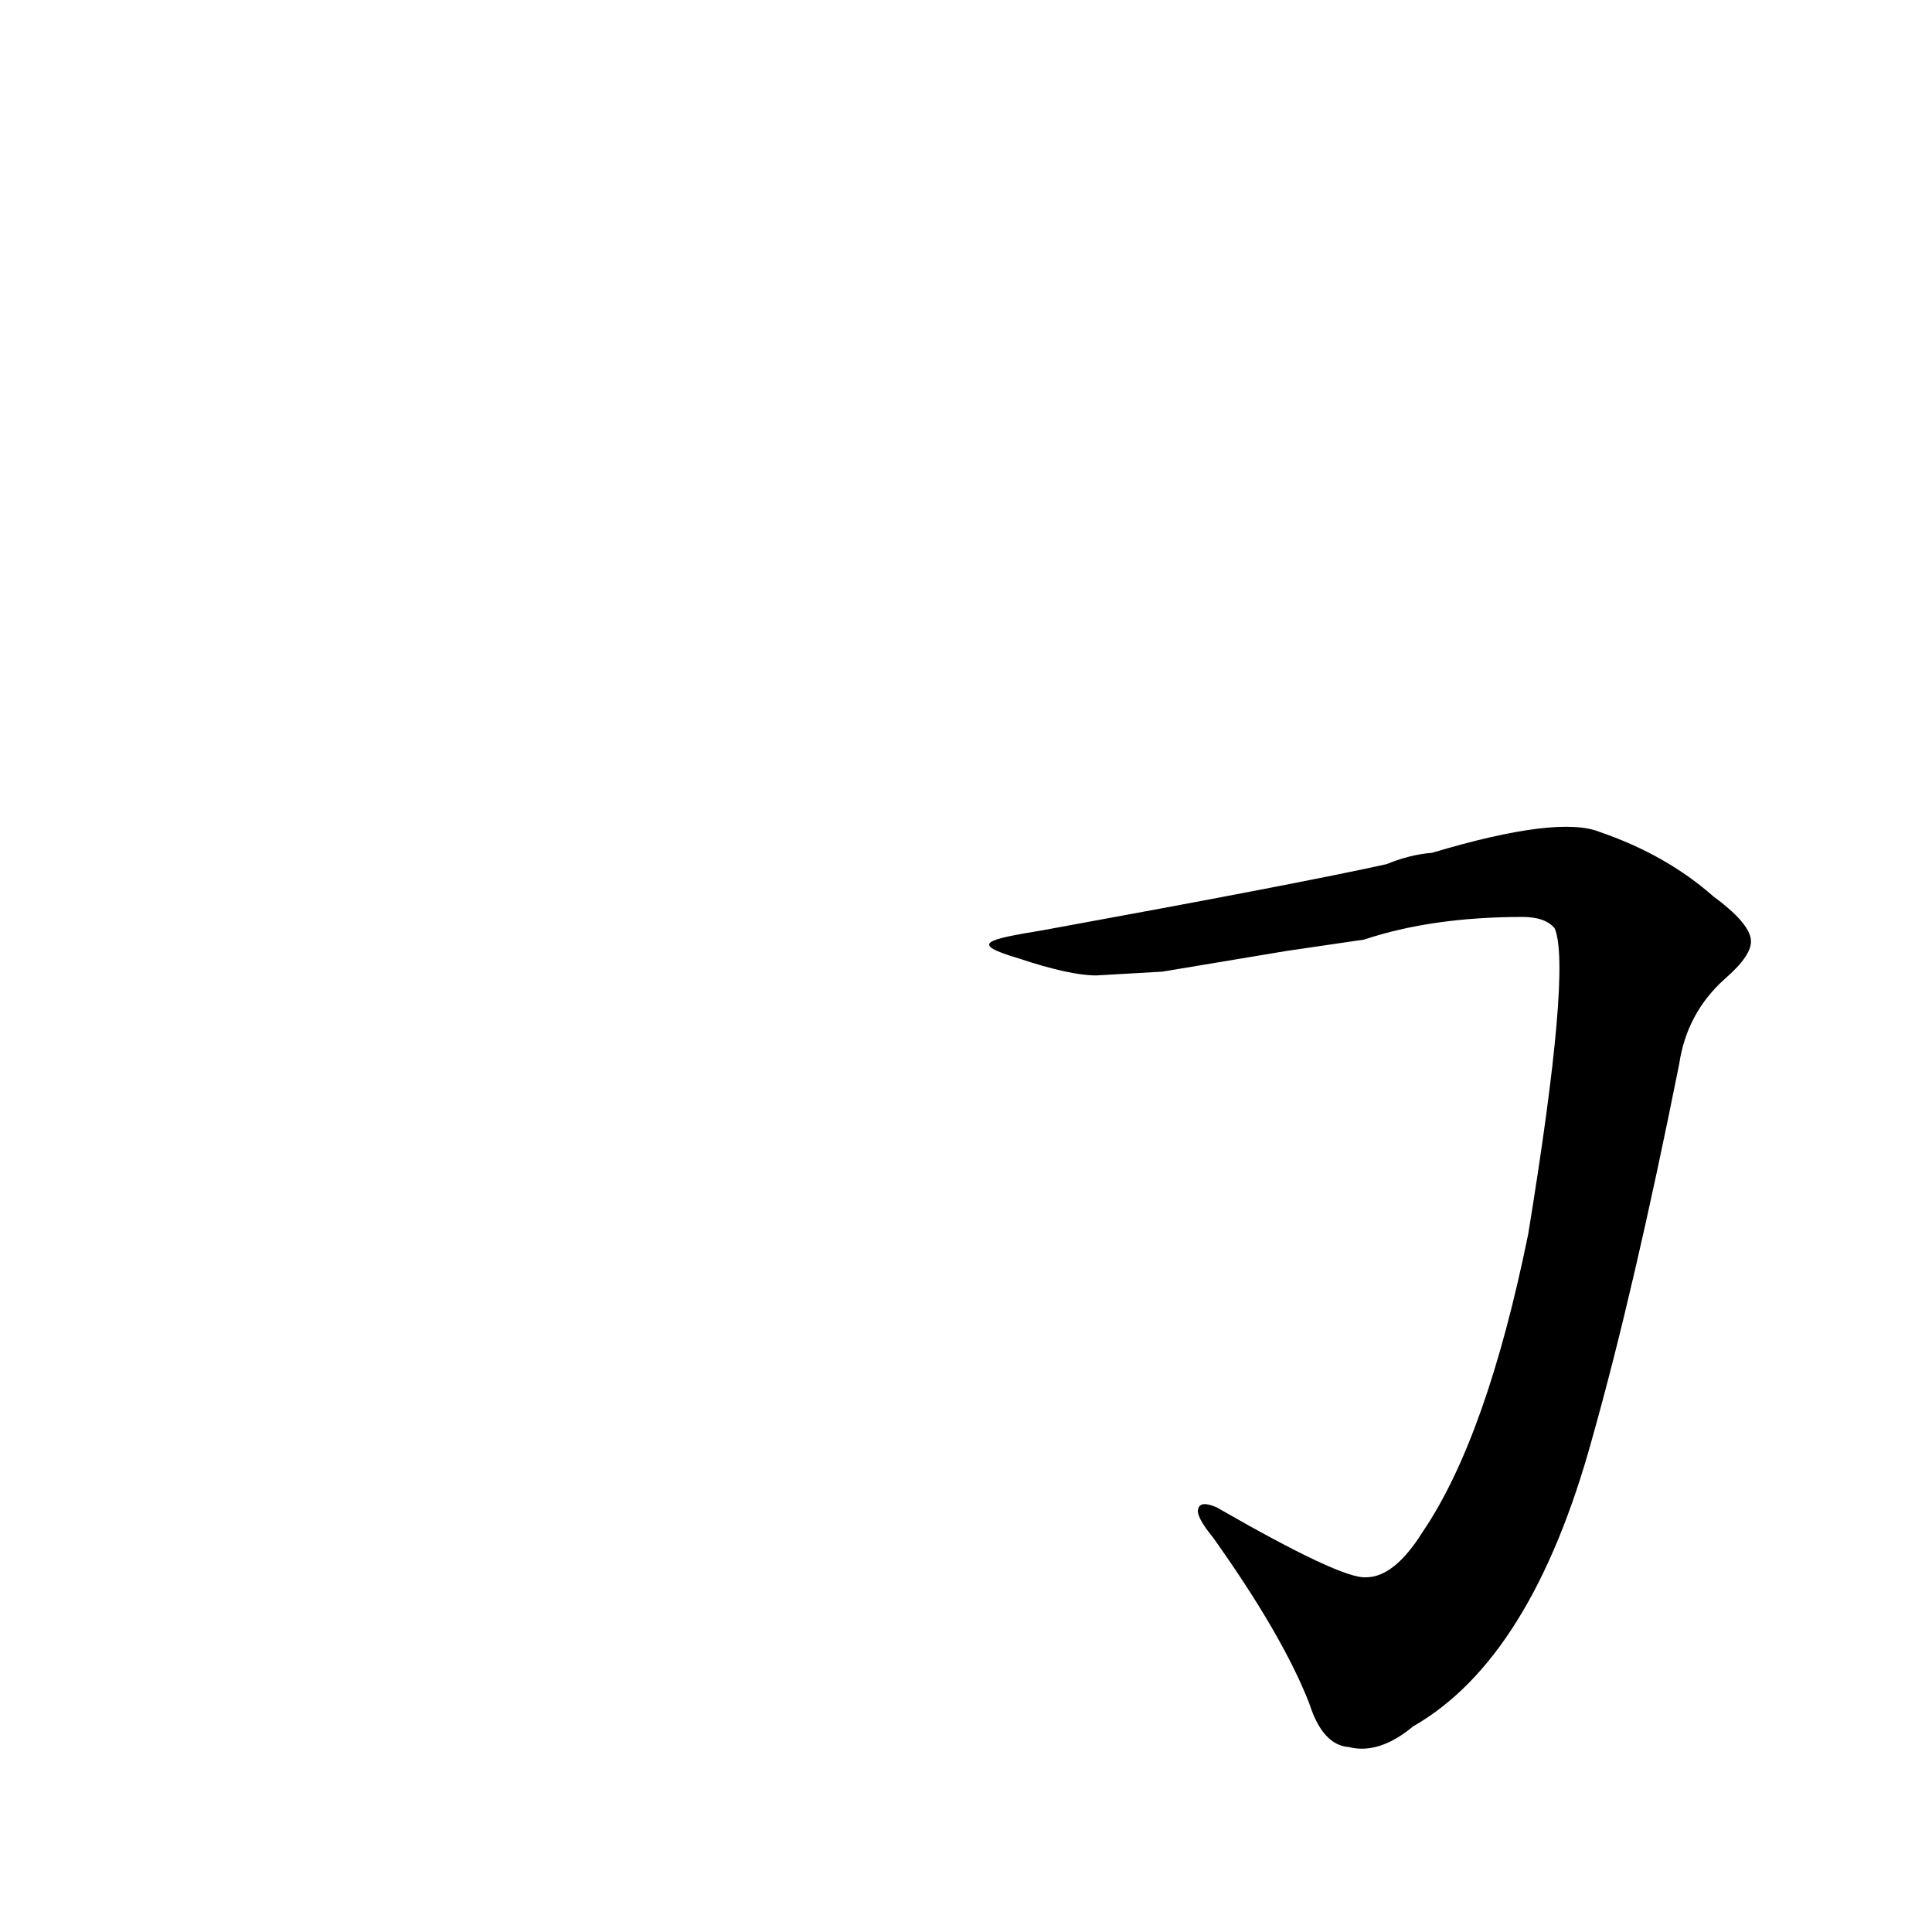 <?xml version='1.0' encoding='utf-8'?>
<svg xmlns="http://www.w3.org/2000/svg" version="1.1" viewBox="0 0 1024 1024"><g transform="scale(1, -1) translate(0, -900)"><path d="M 723 402 Q 759 414 807 414 Q 819 414 824 408 Q 833 387 810 246 Q 788 138 754 88 Q 739 64 724 64 Q 711 63 645 101 Q 636 105 635 100 Q 634 96 643 85 Q 680 33 694 -3 Q 701 -25 715 -26 Q 731 -30 749 -15 Q 812 21 844 138 Q 866 216 890 336 Q 894 363 914 381 Q 929 394 928 402 Q 927 411 908 425 Q 883 447 848 459 Q 826 468 759 448 Q 747 447 735 442 Q 690 432 553 407 C 523 402 513 400 540 392 Q 567 383 581 383 L 616 385 L 682 396 L 723 402 Z" fill="black" /></g></svg>